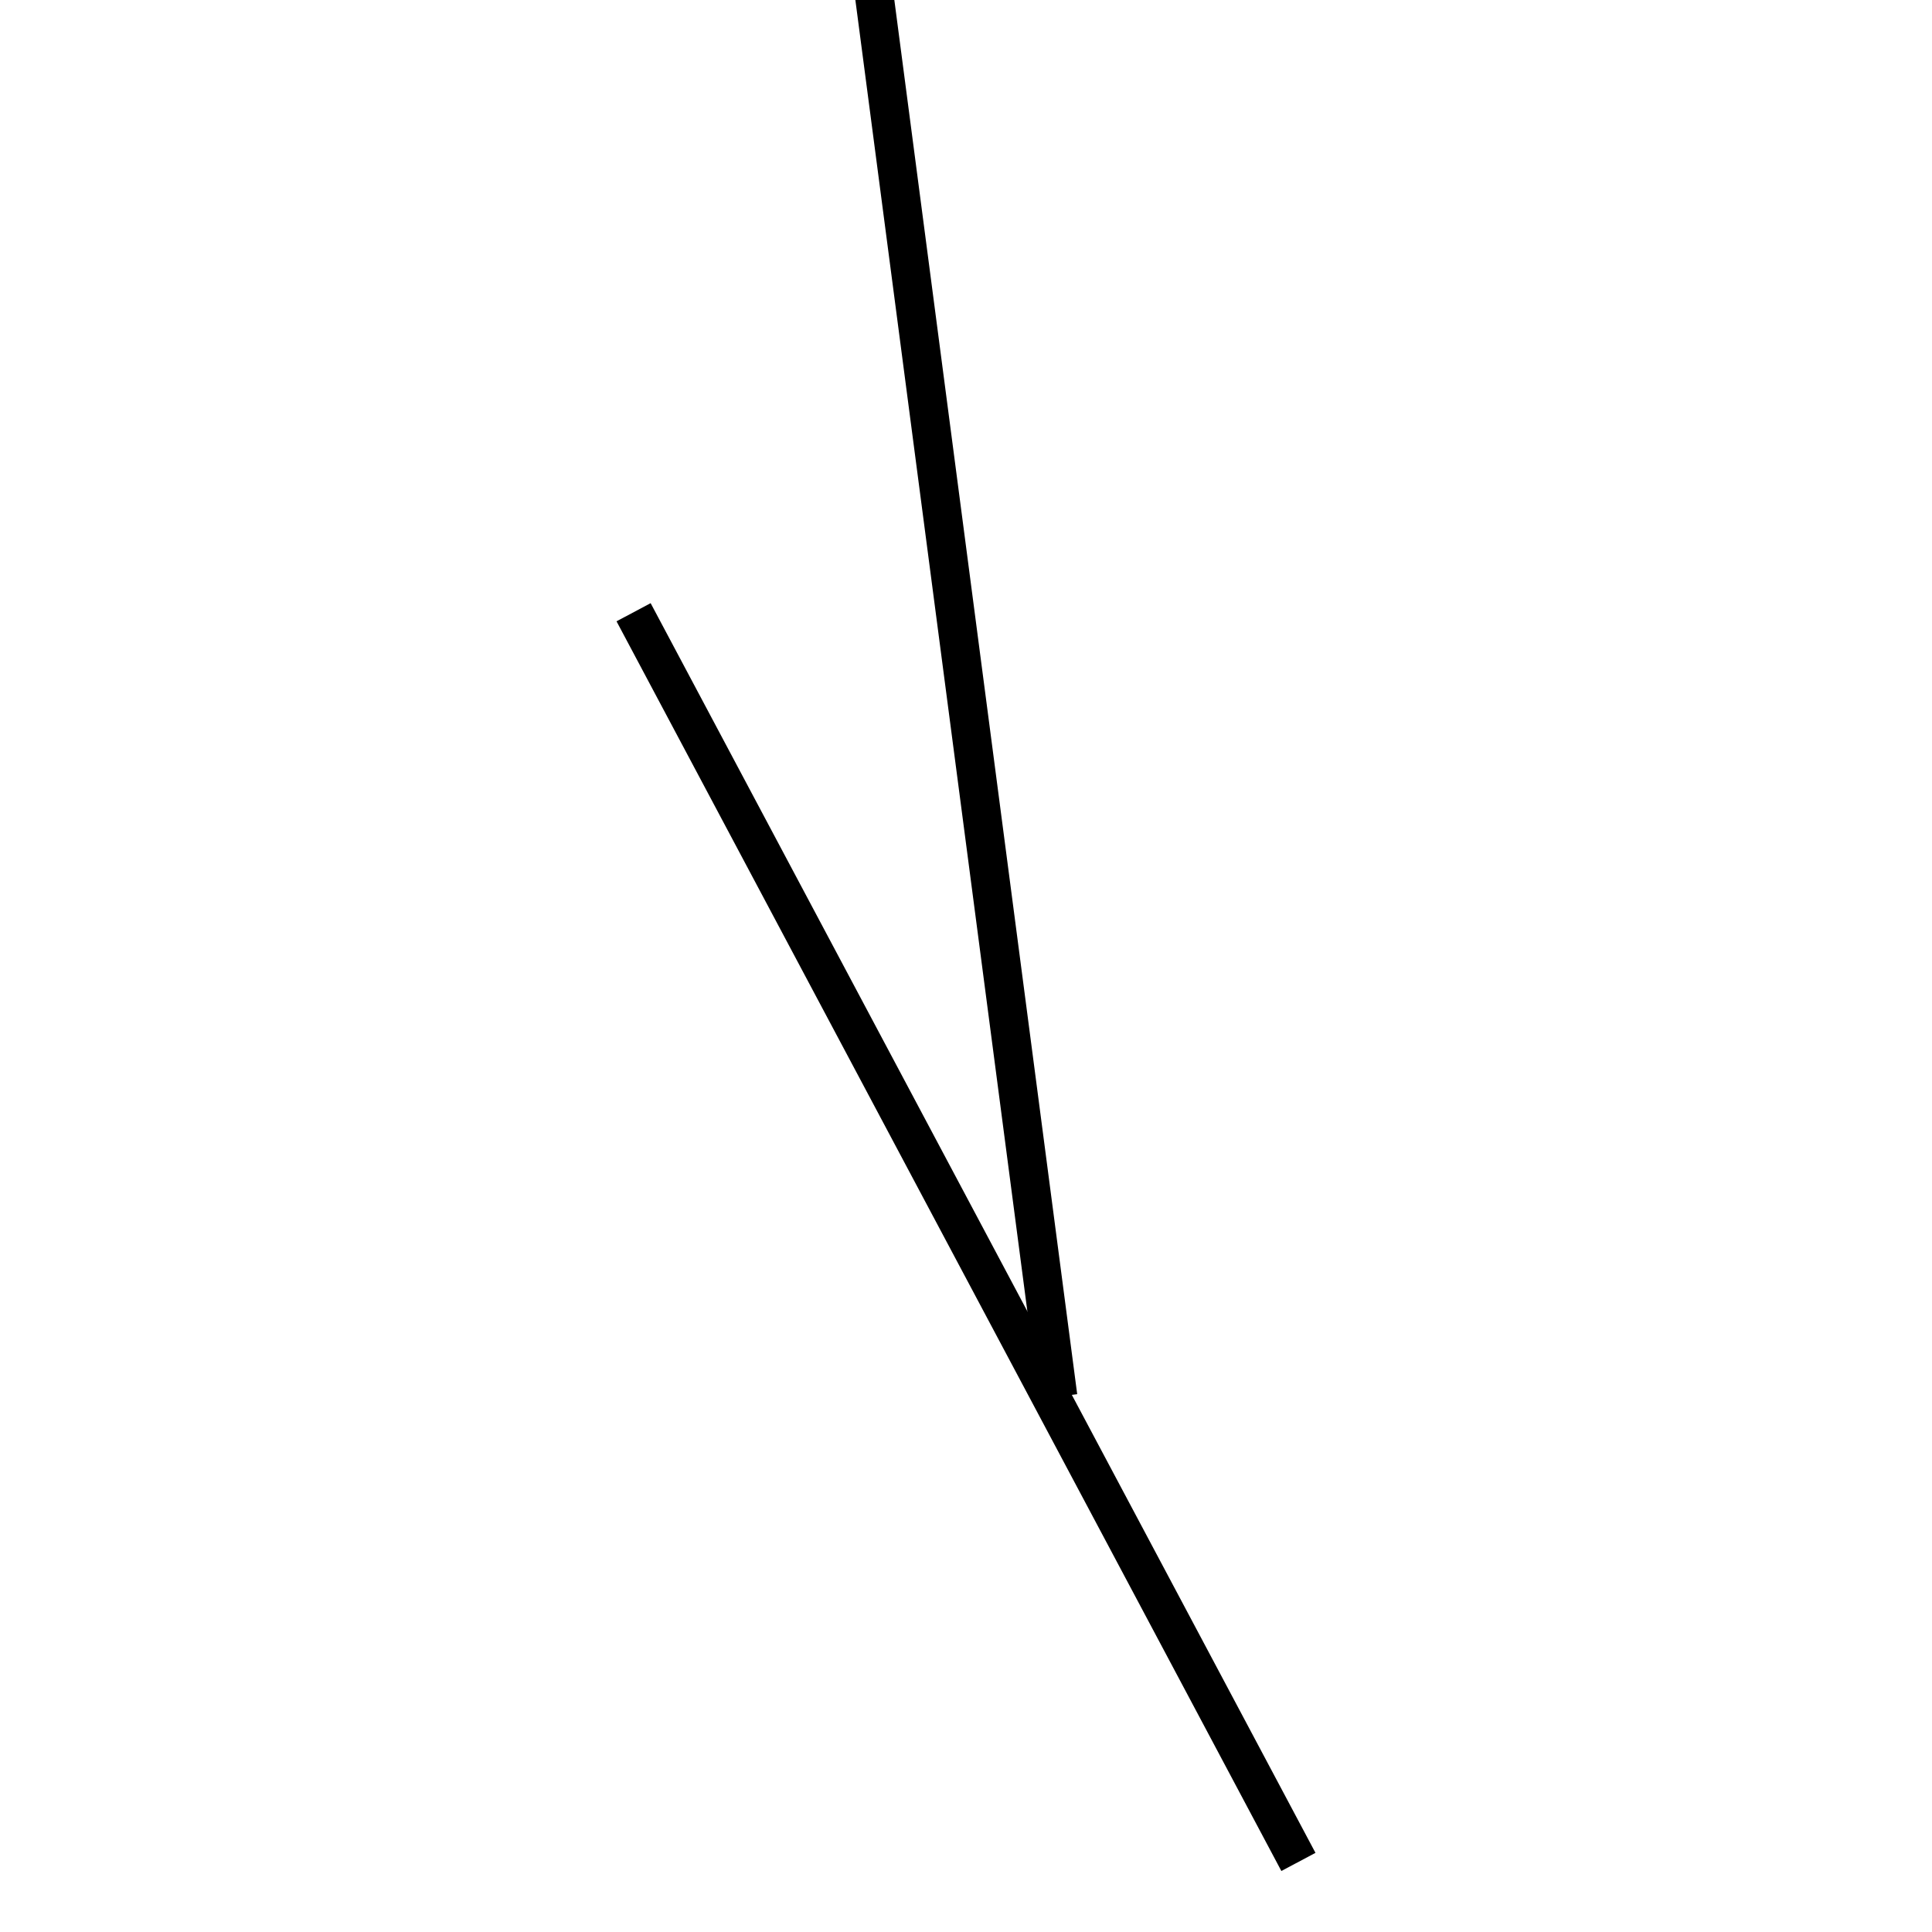 <!-- Este archivo es creado automaticamente por el generador de contenido del programa contornos version 1.1. Este elementos es el numero 248 de la serie 100 -->
<svg xmlns="http://www.w3.org/2000/svg" height="100" width="100">
<line x1="32.794" y1="31.689" x2="67.206" y2="96.373" stroke-width="2" stroke="black" />
<line x1="54.764" y1="72.292" x2="45.236" y2="-0.354" stroke-width="2" stroke="black" />
</svg>
